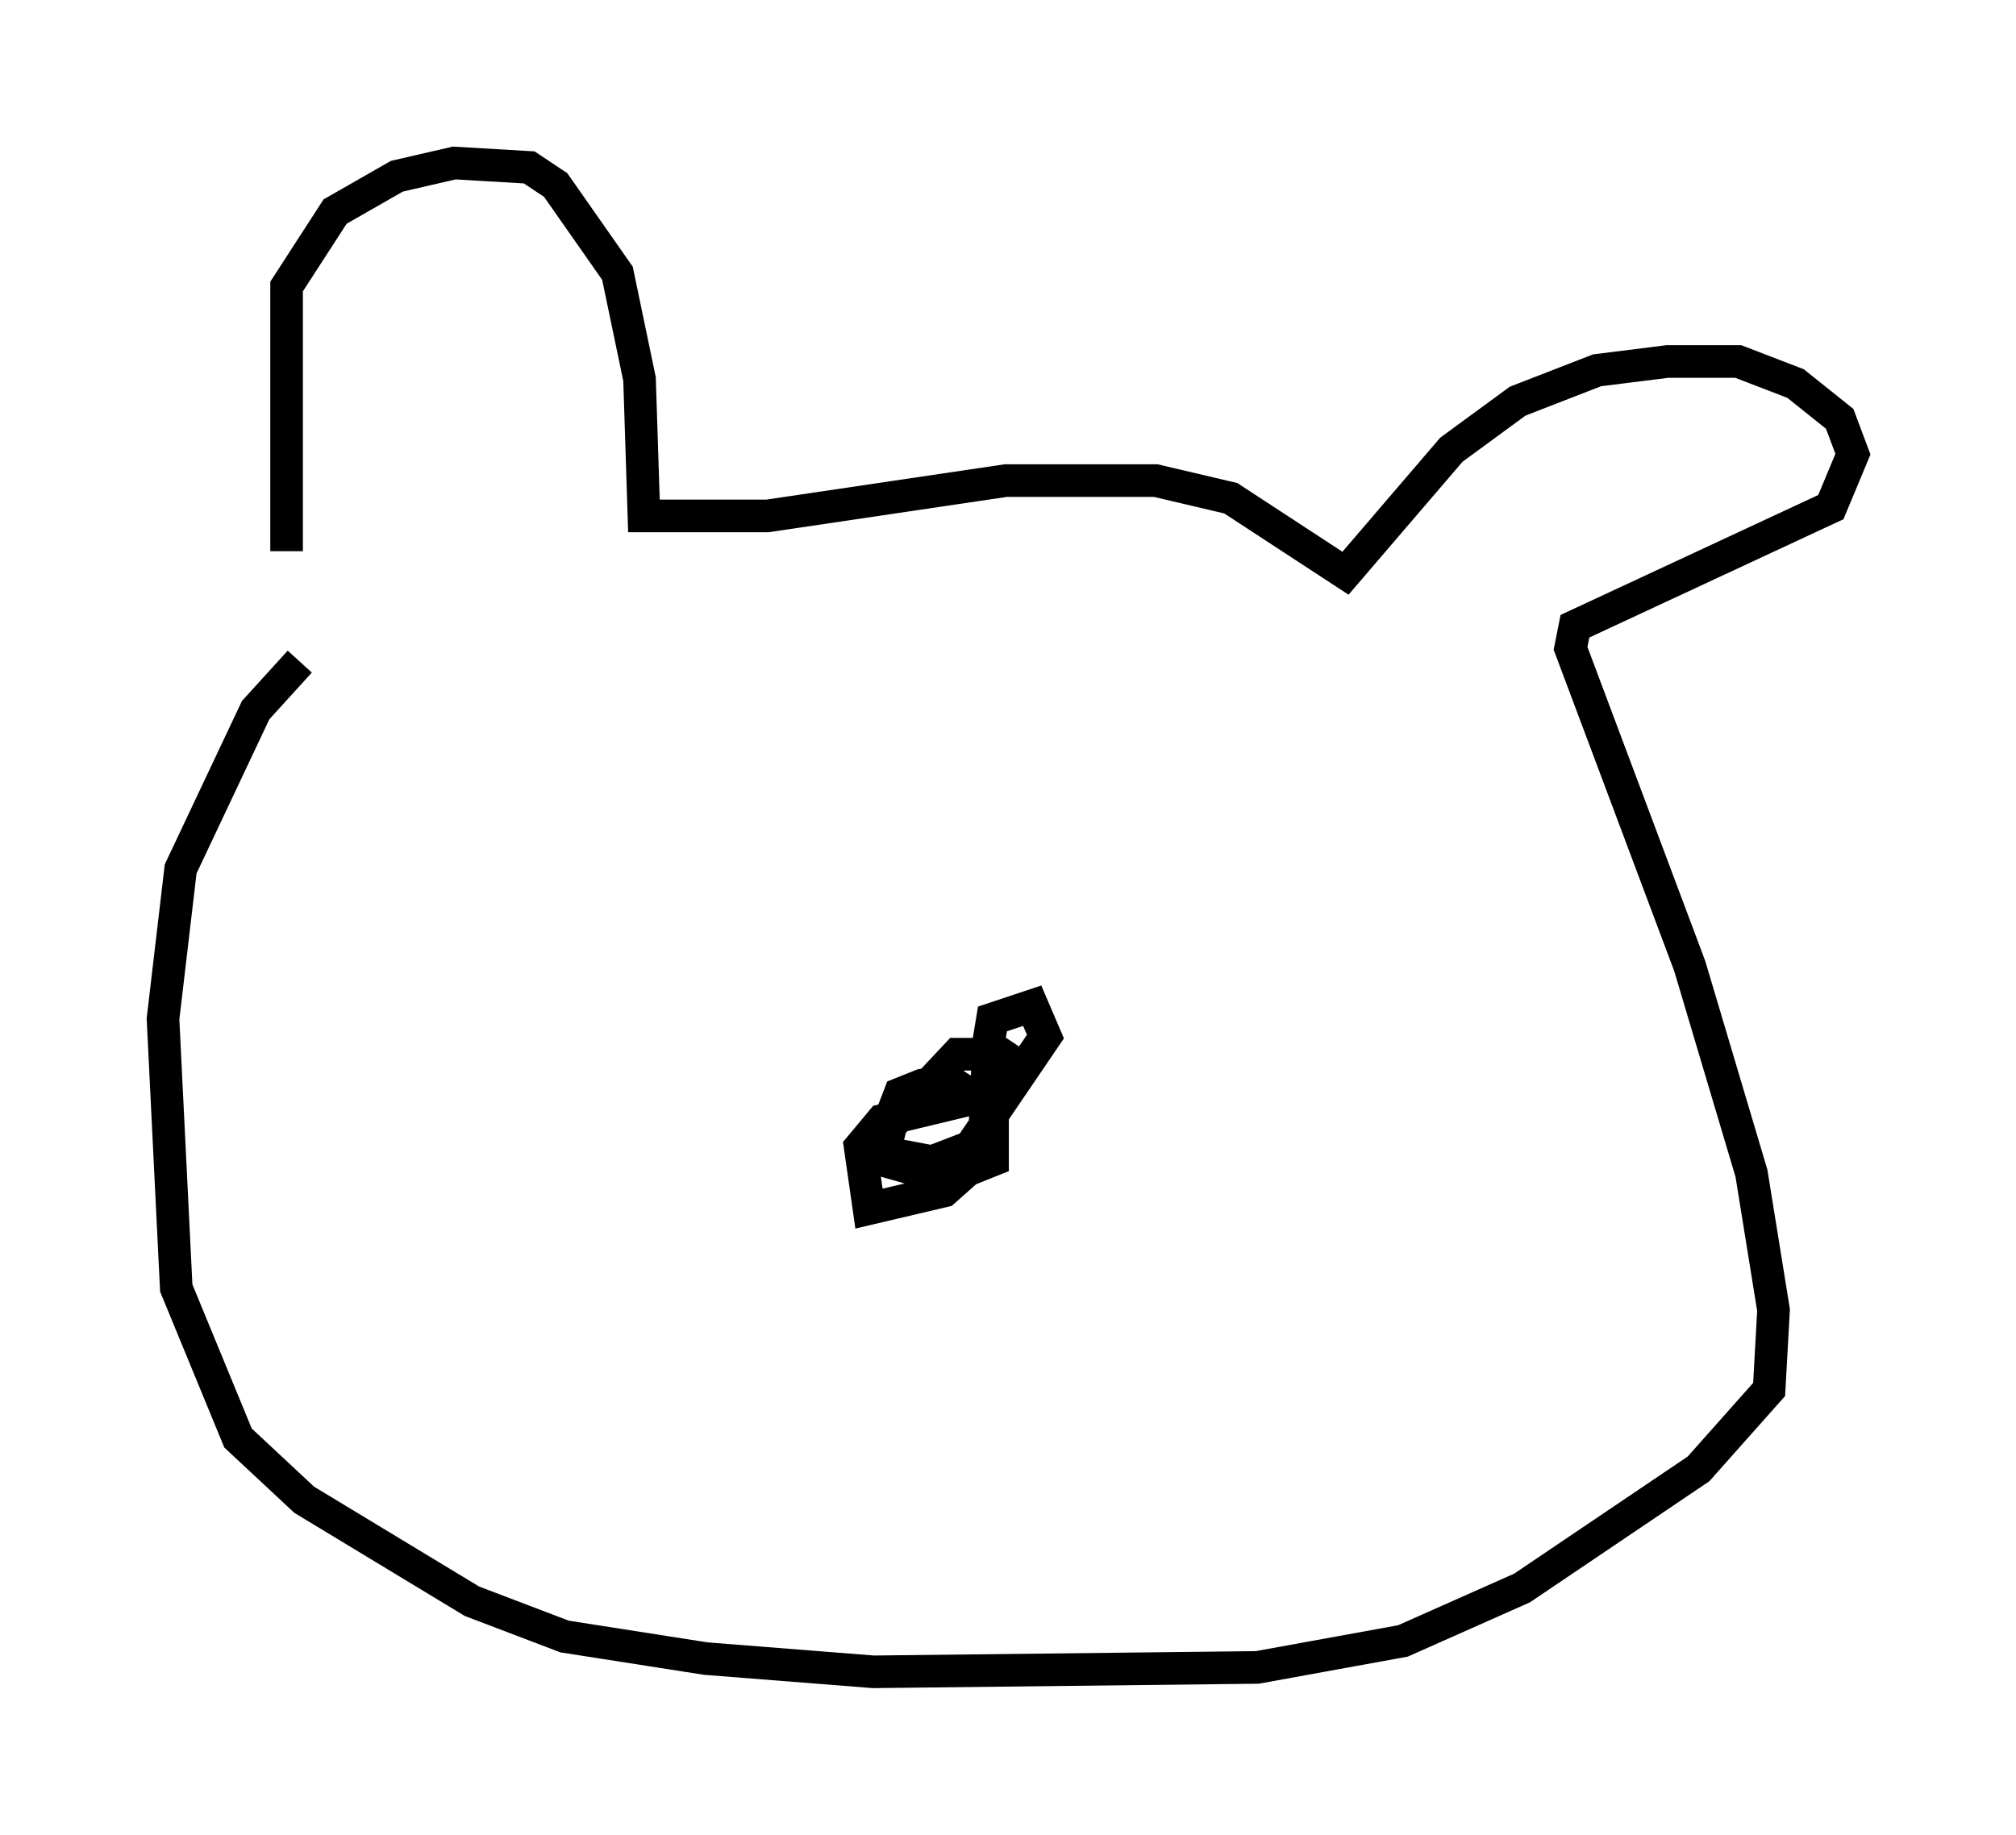 <?xml version="1.0" encoding="utf-8" ?>
<svg baseProfile="full" height="56.278" version="1.1" width="61.826" xmlns="http://www.w3.org/2000/svg" xmlns:ev="http://www.w3.org/2001/xml-events" xmlns:xlink="http://www.w3.org/1999/xlink"><defs /><rect fill="white" height="56.278" width="61.826" x="0" y="0" /><path d="M9.736, 19.208 m-0.947, -2.3 l0.0, -8.119 1.488, -2.3 l1.894, -1.083 1.759, -0.406 l2.3, 0.135 0.812, 0.541 l1.894, 2.706 0.677, 3.248 l0.135, 4.195 3.789, 0.0 l7.307, -1.083 4.601, 0.0 l2.3, 0.541 3.518, 2.3 l3.248, -3.789 2.03, -1.488 l2.436, -0.947 2.165, -0.271 l2.165, 0.0 1.759, 0.677 l1.353, 1.083 0.406, 1.083 l-0.677, 1.624 -7.848, 3.654 l-0.135, 0.677 3.654, 9.743 l1.894, 6.36 0.677, 4.195 l-0.135, 2.436 -2.165, 2.436 l-5.413, 3.654 -3.654, 1.624 l-4.465, 0.812 -11.773, 0.135 l-5.142, -0.406 -4.33, -0.677 l-2.842, -1.083 -5.142, -3.112 l-2.03, -1.894 -1.894, -4.601 l-0.406, -8.254 0.541, -4.601 l2.3, -4.871 1.353, -1.488 m21.921, 12.314 l-0.812, -0.541 0.135, -0.812 l1.218, -0.406 0.406, 0.947 l-2.3, 3.383 -1.759, 0.677 l-0.947, -0.271 0.271, -1.083 l2.03, -2.165 0.947, 0.0 l-0.135, 3.112 -1.218, 1.083 l-2.3, 0.541 -0.271, -1.894 l0.677, -0.812 3.383, -0.812 l0.0, 2.03 -0.677, 0.271 l-2.842, -0.541 0.677, -1.759 l0.677, -0.271 0.812, -0.135 l1.083, 0.677 -0.271, 0.406 m-10.69, -11.502 l0.0, 0.0 " fill="none" stroke="black" stroke-width="1" /></svg>